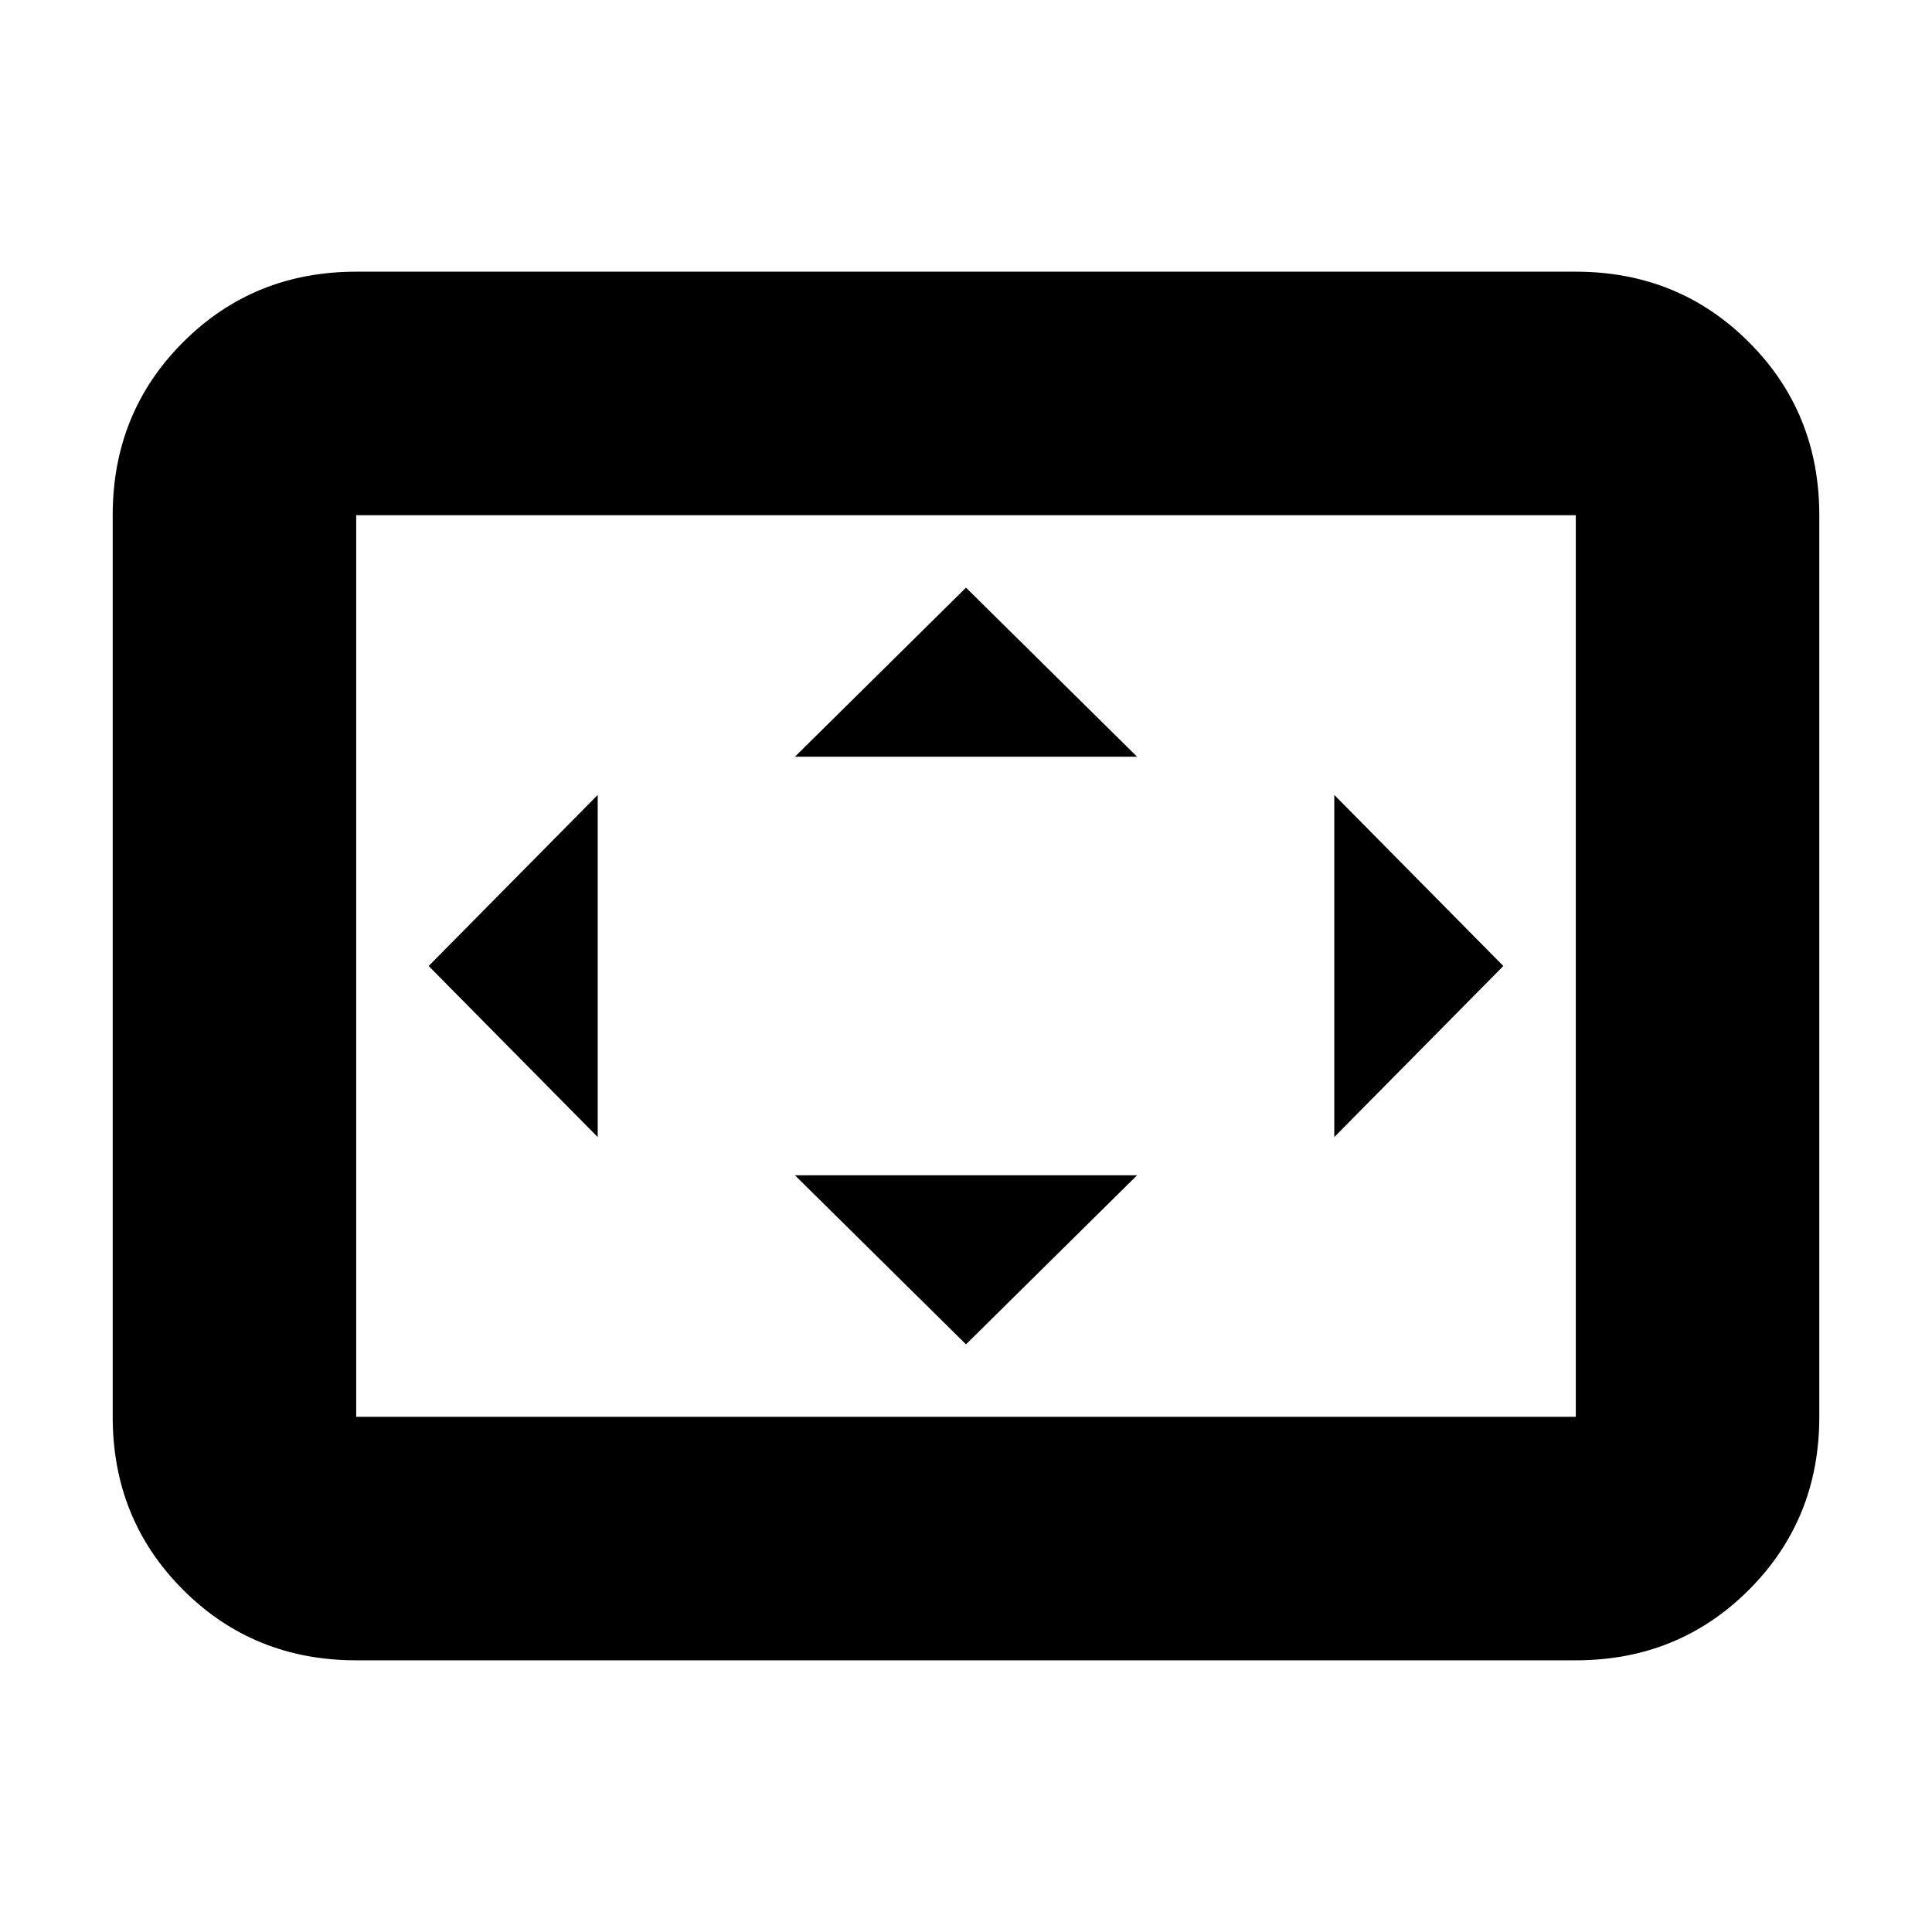 <svg xmlns="http://www.w3.org/2000/svg" height="24" width="24"><path d="M9.875 9.4H14.125L12 7.3ZM16.575 14.125 18.675 12 16.575 9.875ZM7.425 14.125V9.875L5.325 12ZM12 16.7 14.125 14.6H9.875ZM4.425 20.625Q3.15 20.625 2.275 19.75Q1.4 18.875 1.4 17.6V6.4Q1.4 5.125 2.275 4.25Q3.15 3.375 4.425 3.375H19.575Q20.85 3.375 21.725 4.25Q22.6 5.125 22.6 6.4V17.6Q22.6 18.875 21.725 19.75Q20.85 20.625 19.575 20.625ZM4.425 17.6Q4.425 17.6 4.425 17.6Q4.425 17.6 4.425 17.6V6.4Q4.425 6.4 4.425 6.4Q4.425 6.4 4.425 6.4Q4.425 6.4 4.425 6.4Q4.425 6.4 4.425 6.4V17.6Q4.425 17.6 4.425 17.6Q4.425 17.6 4.425 17.6ZM4.425 17.6H19.575Q19.575 17.6 19.575 17.6Q19.575 17.6 19.575 17.6V6.4Q19.575 6.4 19.575 6.4Q19.575 6.4 19.575 6.4H4.425Q4.425 6.4 4.425 6.4Q4.425 6.4 4.425 6.4V17.6Q4.425 17.6 4.425 17.6Q4.425 17.6 4.425 17.6Z"/></svg>